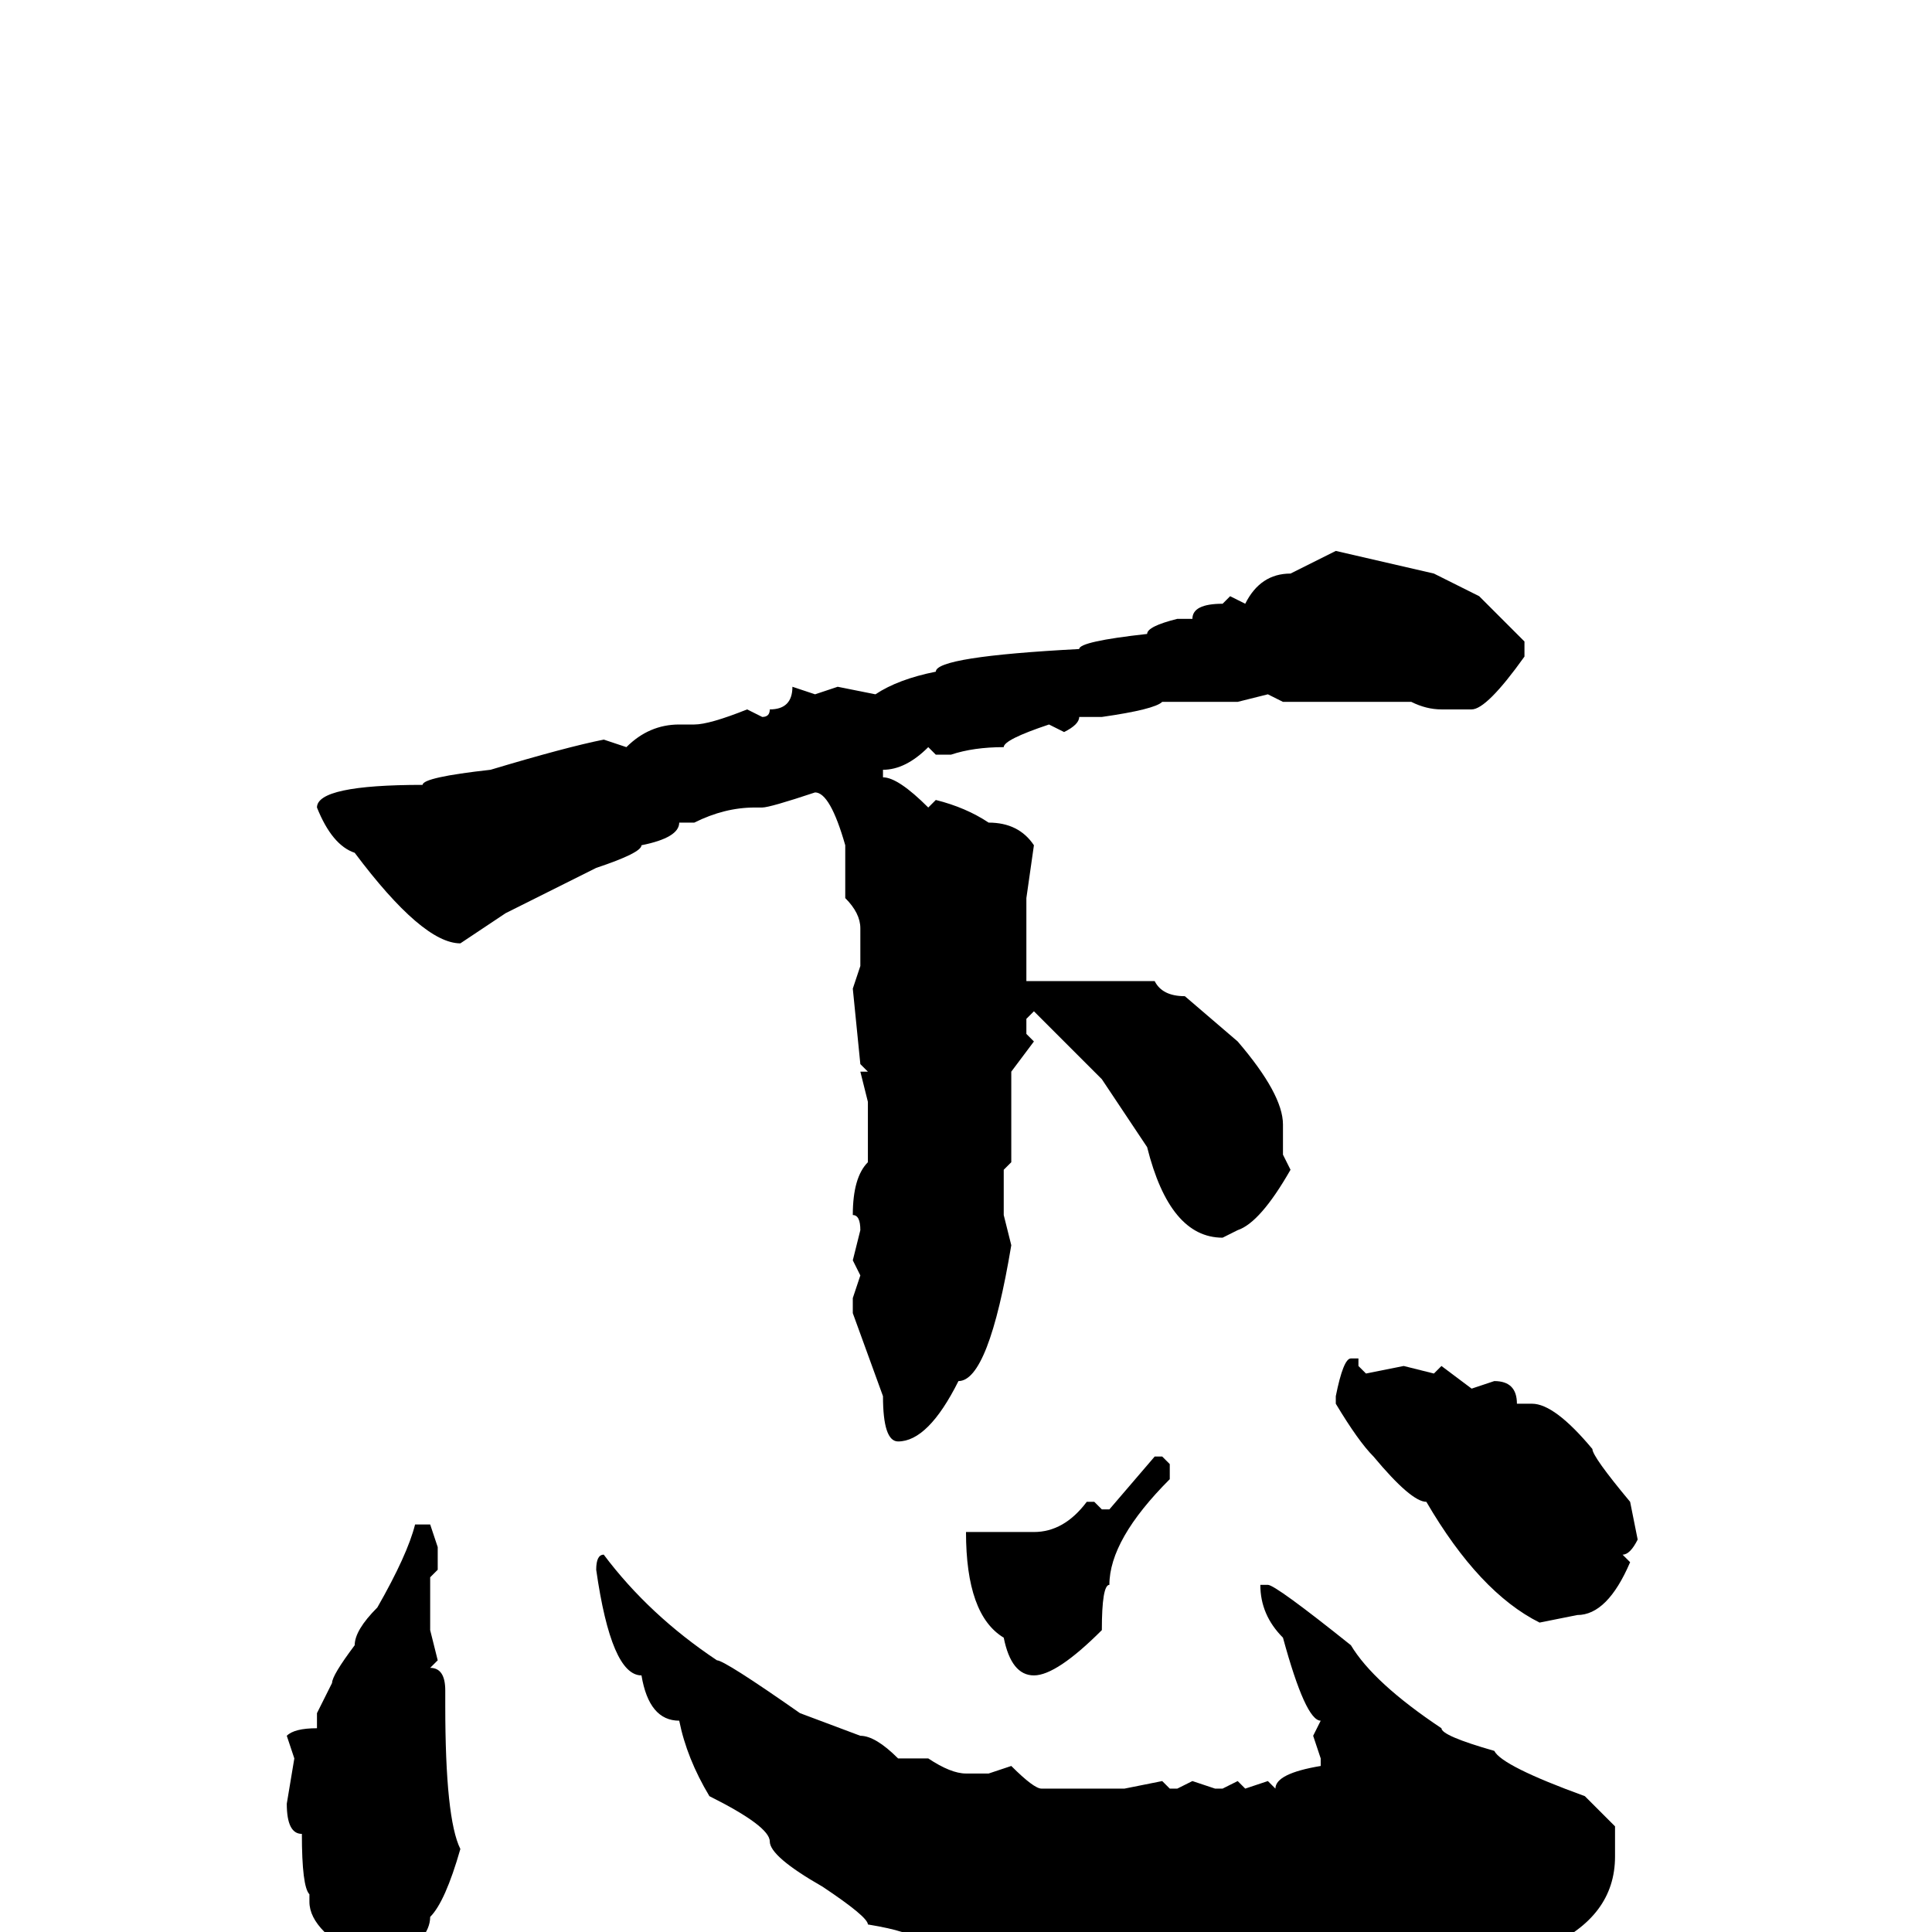 <svg xmlns="http://www.w3.org/2000/svg" viewBox="0 -256 256 256">
	<path fill="#000000" d="M177 -183L190 -180L196 -177L202 -171V-169Q197 -162 195 -162H193H191Q189 -162 187 -163H170L168 -164L164 -163H160H154Q153 -162 146 -161H145H144H143Q143 -160 141 -159L139 -160Q133 -158 133 -157Q129 -157 126 -156H124L123 -157Q120 -154 117 -154V-153Q119 -153 123 -149L124 -150Q128 -149 131 -147Q135 -147 137 -144L136 -137V-133V-131V-129V-126H153Q154 -124 157 -124L164 -118Q170 -111 170 -107V-103L171 -101Q167 -94 164 -93L162 -92Q155 -92 152 -104L146 -113L137 -122L136 -121V-119L137 -118L134 -114V-108V-102L133 -101V-95L134 -91Q131 -73 127 -73Q123 -65 119 -65Q117 -65 117 -71L113 -82V-84L114 -87L113 -89L114 -93Q114 -95 113 -95Q113 -100 115 -102V-110L114 -114H115L114 -115L113 -125L114 -128V-133Q114 -135 112 -137V-144Q110 -151 108 -151Q102 -149 101 -149H100Q96 -149 92 -147H90Q90 -145 85 -144Q85 -143 79 -141Q75 -139 67 -135L61 -131Q56 -131 47 -143Q44 -144 42 -149Q42 -152 56 -152Q56 -153 65 -154Q75 -157 80 -158L83 -157Q86 -160 90 -160H92Q94 -160 99 -162L101 -161Q102 -161 102 -162Q105 -162 105 -165L108 -164L111 -165L116 -164Q119 -166 124 -167Q124 -169 143 -170Q143 -171 152 -172Q152 -173 156 -174H158Q158 -176 162 -176L163 -177L165 -176Q167 -180 171 -180ZM179 -76H180V-75L181 -74L186 -75L190 -74L191 -75L195 -72L198 -73Q201 -73 201 -70H203Q206 -70 211 -64Q211 -63 216 -57L217 -52Q216 -50 215 -50L216 -49Q213 -42 209 -42L204 -41Q196 -45 189 -57Q187 -57 182 -63Q180 -65 177 -70V-71Q178 -76 179 -76ZM153 -63H154L155 -62V-60Q147 -52 147 -46Q146 -46 146 -40Q140 -34 137 -34Q134 -34 133 -39Q128 -42 128 -53H131H137Q141 -53 144 -57H145L146 -56H147ZM57 -54L58 -51V-48L57 -47V-41V-40L58 -36L57 -35Q59 -35 59 -32V-30Q59 -15 61 -11Q59 -4 57 -2Q57 1 52 4Q51 7 49 7H47Q43 7 43 0Q41 -2 41 -4V-5Q40 -6 40 -13Q38 -13 38 -17L39 -23L38 -26Q39 -27 42 -27V-29L44 -33Q44 -34 47 -38Q47 -40 50 -43Q54 -50 55 -54ZM80 -50Q86 -42 95 -36Q96 -36 106 -29L114 -26Q116 -26 119 -23H123Q126 -21 128 -21H131L134 -22Q137 -19 138 -19H142H147H149L154 -20L155 -19H156L158 -20L161 -19H162L164 -20L165 -19L168 -20L169 -19Q169 -21 175 -22V-23L174 -26L175 -28Q173 -28 170 -39Q167 -42 167 -46H168Q169 -46 179 -38Q182 -33 191 -27Q191 -26 198 -24Q199 -22 210 -18L214 -14V-10Q214 -2 205 2Q201 4 198 4V5H197L194 4L188 6L187 4Q186 4 186 6H184L182 5L179 6H176L173 7H170L169 5Q167 7 164 7L160 6Q158 6 158 7L155 6H149L145 7Q139 7 135 4L133 5Q129 3 121 1Q121 0 115 -1Q115 -2 109 -6Q102 -10 102 -12Q102 -14 94 -18Q91 -23 90 -28Q86 -28 85 -34Q81 -34 79 -48Q79 -50 80 -50Z"/>
</svg>